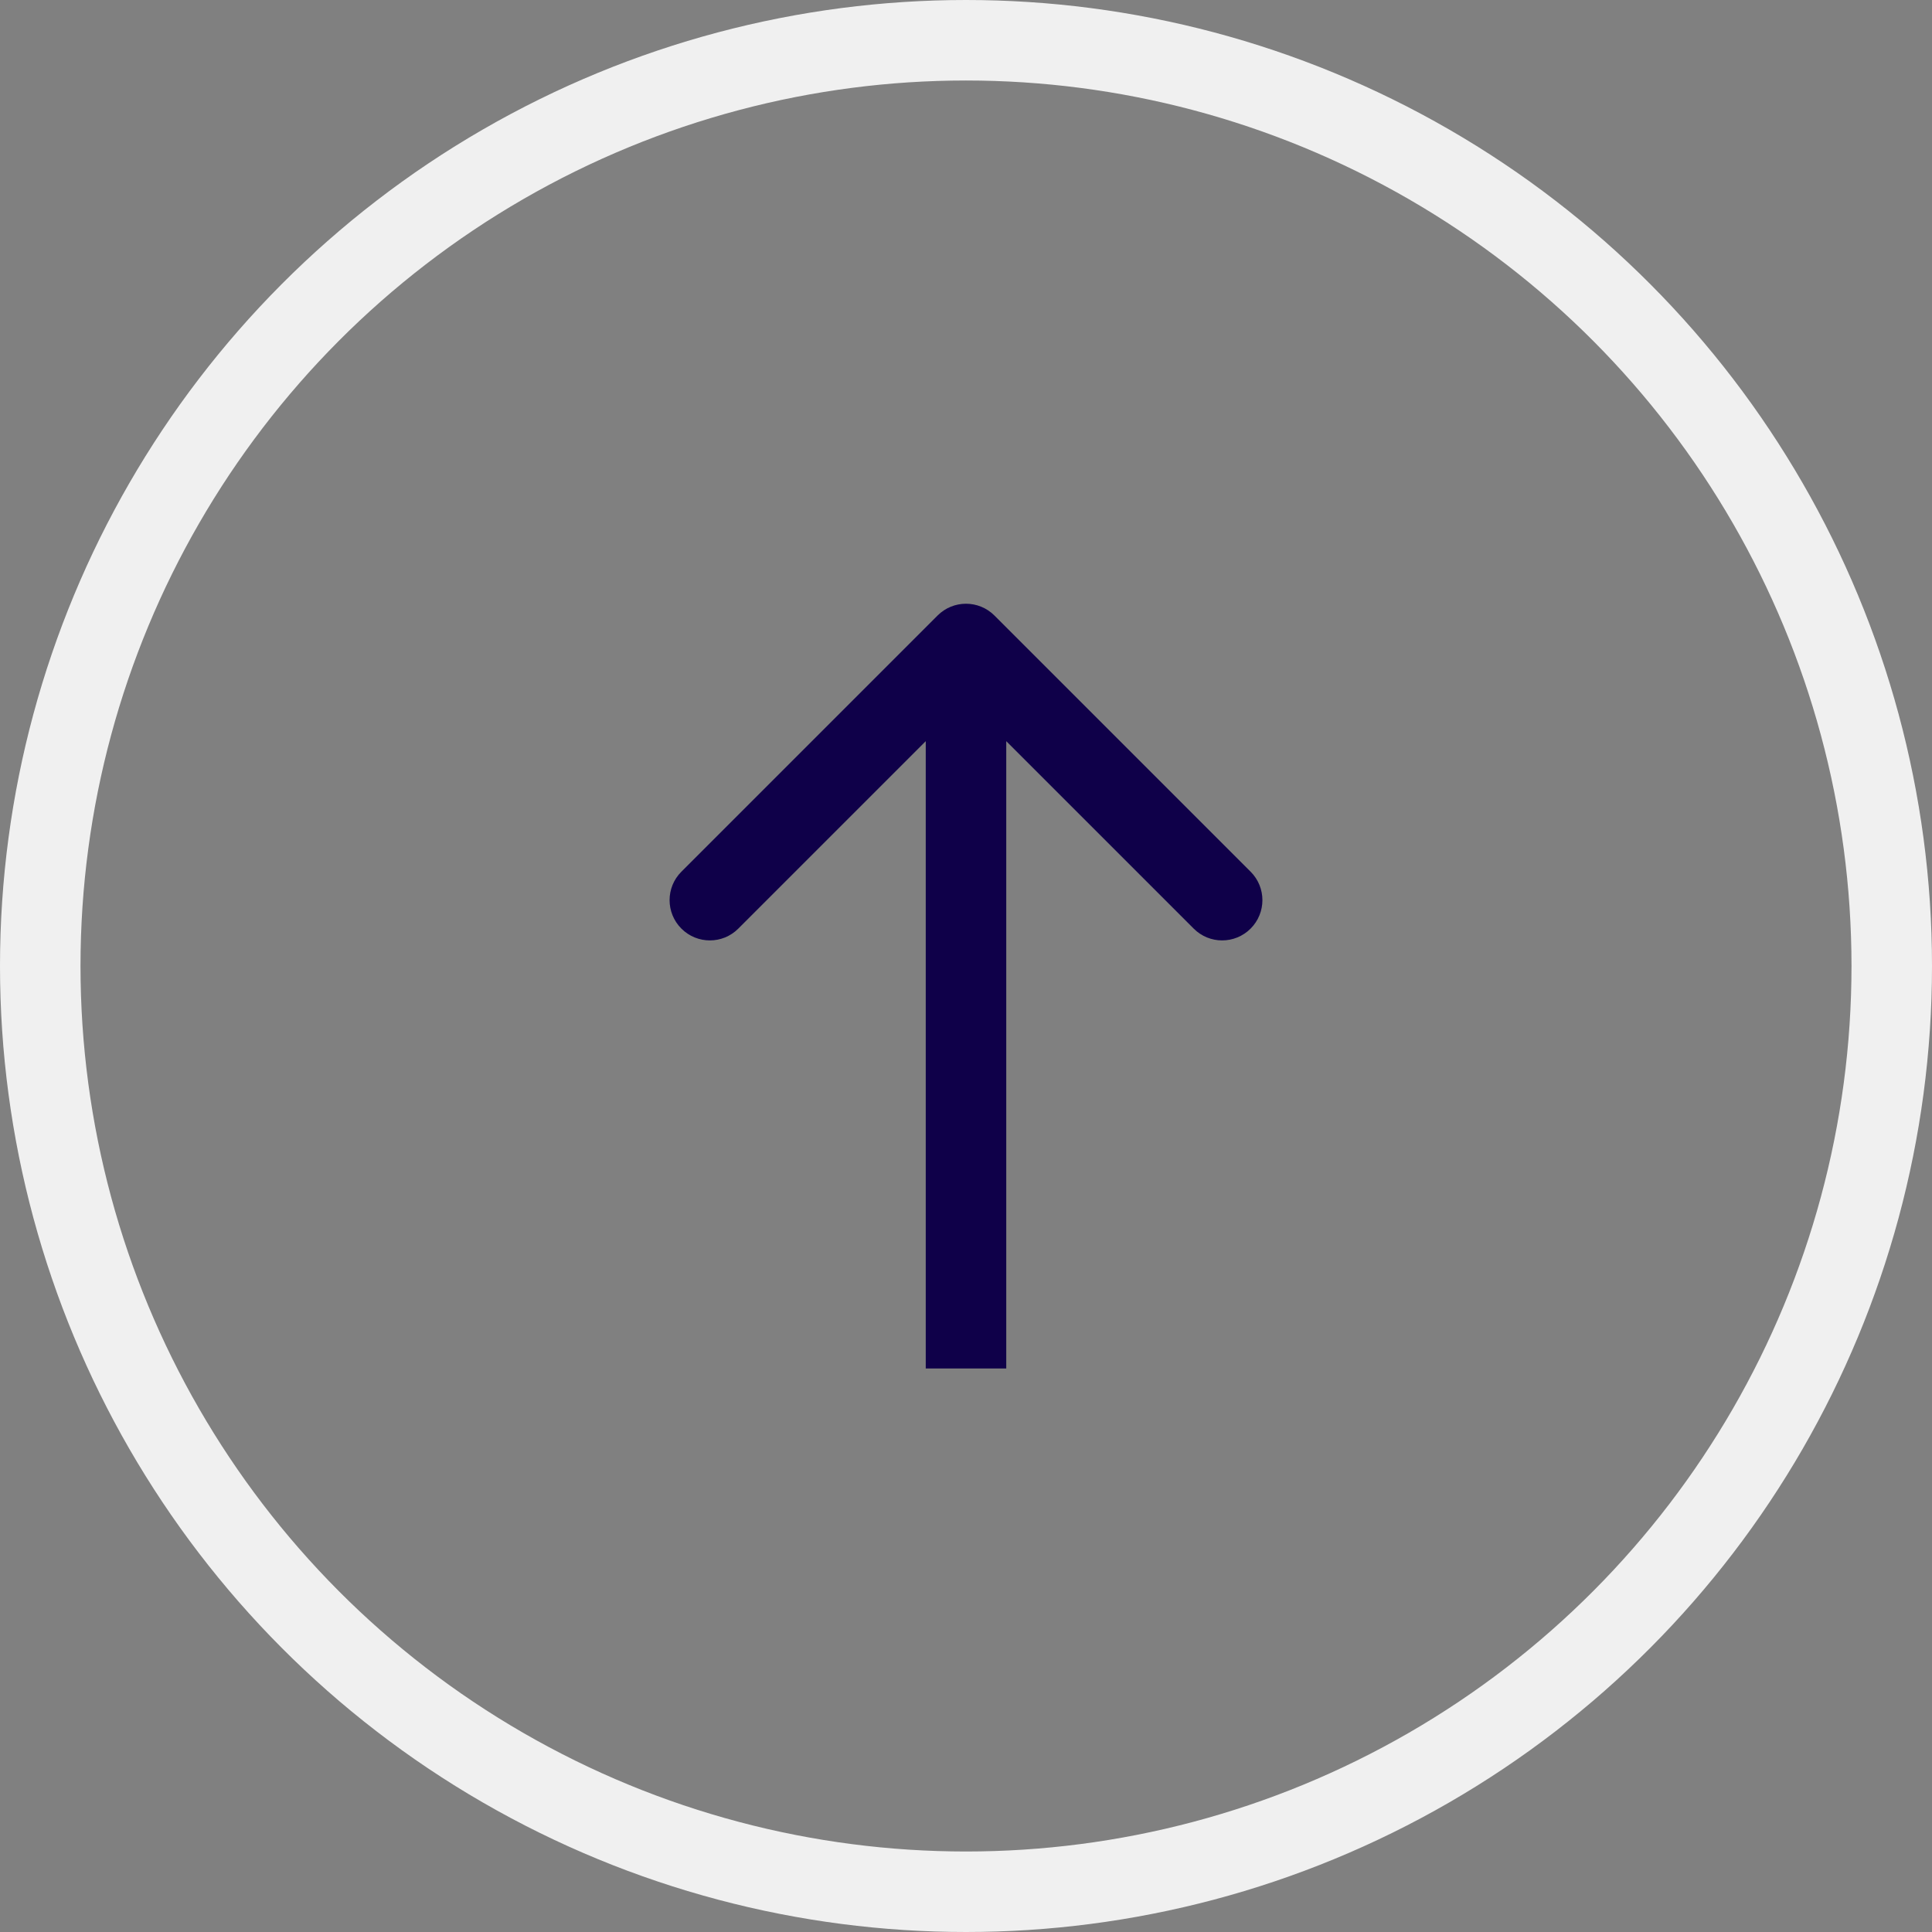 <svg width="48" height="48" viewBox="0 0 48 48" fill="none" xmlns="http://www.w3.org/2000/svg">
<rect x="0" y="0" width="48" height="48" fill="#808080" stroke="none"/>
<path d="M24.707 15.293C24.317 14.902 23.683 14.902 23.293 15.293L16.929 21.657C16.538 22.047 16.538 22.68 16.929 23.071C17.32 23.462 17.953 23.462 18.343 23.071L24 17.414L29.657 23.071C30.047 23.462 30.68 23.462 31.071 23.071C31.462 22.68 31.462 22.047 31.071 21.657L24.707 15.293ZM25 34L25 16L23 16L23 34L25 34Z" fill="#0F0049"/>
<circle cx="24" cy="24" r="23" stroke="#F0F0F0" stroke-width="2"/>
</svg>
